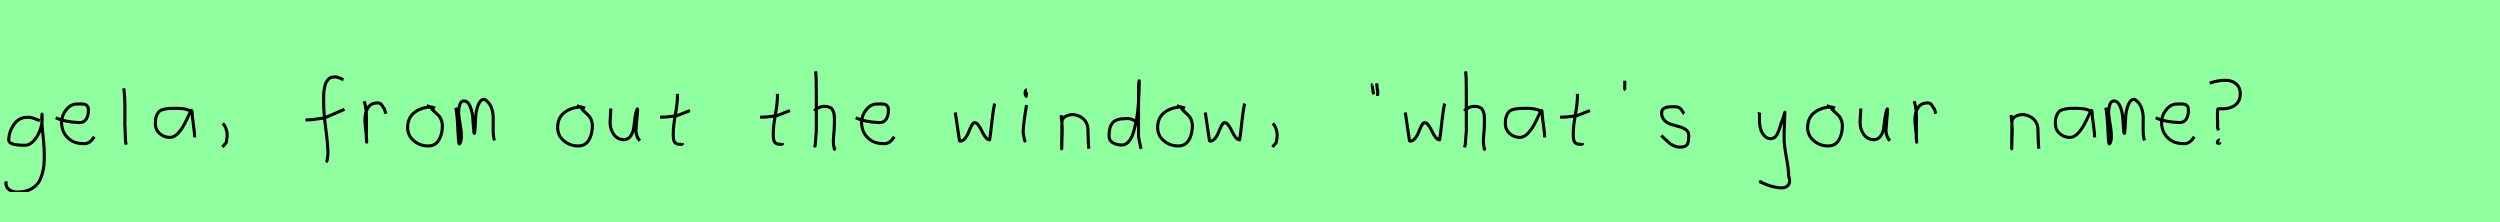 <?xml version="1.0" encoding="utf-8" standalone="no"?>
<!DOCTYPE svg PUBLIC "-//W3C//DTD SVG 1.1//EN"
  "http://www.w3.org/Graphics/SVG/1.1/DTD/svg11.dtd">
<svg xmlns:xlink="http://www.w3.org/1999/xlink" width="810pt" height="72pt" viewBox="0 0 810 72" xmlns="http://www.w3.org/2000/svg" version="1.1">
 <defs>
  <style type="text/css">*{stroke-linejoin: round; stroke-linecap: butt}</style>
 </defs>
 <g id="figure_1">
  <g id="patch_1">
   <path d="M 0 72 
L 810 72 
L 810 0 
L 0 0 
z
" style="fill: #8fff9f"/>
  </g>
  <g id="axes_1">
   <g id="patch_2">
    <path d="M 12.887 39.096 
Q 12.632 39.024 11.668 38.623 
Q 10.703 38.223 10.048 38.077 
Q 9.392 37.931 8.737 38.004 
Q 6.116 38.004 4.478 40.389 
Q 2.84 42.773 2.84 45.431 
Q 2.84 47.069 8.082 47.069 
Q 9.647 47.069 10.976 45.558 
Q 12.305 44.047 12.978 42.173 
Q 13.652 40.298 13.652 38.769 
Q 13.652 37.276 13.615 36.985 
L 13.542 38.077 
Q 13.542 38.55 13.542 38.987 
Q 13.579 40.189 13.779 42.282 
Q 13.979 44.375 14.143 46.05 
Q 14.307 47.724 14.343 49.872 
Q 14.38 52.02 14.216 53.658 
Q 14.052 55.296 13.488 56.971 
Q 12.924 58.646 11.995 59.738 
Q 11.067 60.83 9.465 61.522 
Q 7.863 62.213 5.716 62.213 
Q 4.077 62.213 2.985 61.467 
Q 1.893 60.721 1.893 59.155 
Q 1.82 58.937 1.857 58.937 
Q 1.893 58.937 2.002 58.937 
Q 2.111 58.937 2.111 58.828 
" clip-path="url(#p538812b52d)" style="fill: none; stroke: #000000; stroke-linejoin: miter"/>
   </g>
  </g>
  <g id="axes_2">
   <g id="patch_3">
    <path d="M 18.058 38.161 
Q 21.03 39.536 25.749 39.721 
Q 27.272 39.721 27.96 38.551 
Q 28.647 37.381 28.647 35.82 
Q 28.647 35.3 28.554 34.91 
Q 28.461 34.52 28.22 34.297 
Q 27.978 34.074 27.811 33.944 
Q 27.644 33.814 27.198 33.758 
Q 26.752 33.702 26.548 33.684 
Q 26.344 33.665 25.768 33.684 
Q 25.192 33.702 24.969 33.702 
Q 22.925 33.702 21.439 35.578 
Q 19.953 37.455 19.953 39.61 
Q 19.953 42.62 21.885 44.57 
Q 23.817 46.521 26.864 46.521 
Q 29.019 46.818 30.542 44.292 
" clip-path="url(#p1ee74976aa)" style="fill: none; stroke: #000000; stroke-linejoin: miter"/>
   </g>
  </g>
  <g id="axes_3">
   <g id="patch_4">
    <path d="M 40.106 28.622 
Q 40.331 30.347 40.406 32.146 
Q 40.481 33.946 40.463 36.551 
Q 40.444 39.157 40.444 40.094 
Q 40.444 40.131 40.669 45.83 
L 40.894 46.842 
" clip-path="url(#p00a66af9b9)" style="fill: none; stroke: #000000; stroke-linejoin: miter"/>
   </g>
  </g>
  <g id="axes_4">
   <g id="patch_5">
    <path d="M 62.244 36.442 
Q 61.035 35.095 57.063 35.095 
Q 55.543 35.095 54.766 35.146 
Q 53.988 35.198 52.987 35.44 
Q 51.985 35.682 51.501 36.183 
Q 51.018 36.684 50.672 37.616 
Q 50.327 38.549 50.327 39.965 
Q 50.327 42.037 51.743 43.281 
Q 53.159 44.524 55.094 44.524 
Q 57.754 44.524 60.517 38.721 
Q 61.864 35.855 61.864 35.82 
Q 62.209 35.578 62.244 36.442 
Q 62.244 37.513 62.658 40.362 
Q 63.073 43.212 63.073 44.524 
" clip-path="url(#p38448184b9)" style="fill: none; stroke: #000000; stroke-linejoin: miter"/>
   </g>
  </g>
  <g id="axes_5">
   <g id="patch_6">
    <path d="M 72.188 39.981 
Q 73.2 40.956 73.537 42.906 
Q 73.725 43.955 73.312 46.167 
L 72.075 47.629 
" clip-path="url(#p6d8ee4a99b)" style="fill: none; stroke: #000000; stroke-linejoin: miter"/>
   </g>
  </g>
  <g id="axes_6"/>
  <g id="axes_7">
   <g id="patch_7">
    <path d="M 98.984 38.853 
L 99.412 38.853 
Q 100.233 38.853 101.196 38.746 
Q 102.16 38.639 103.32 38.461 
Q 104.479 38.282 105.086 38.211 
L 111.616 35.427 
M 111.295 25.793 
Q 111.009 25.722 109.974 25.276 
Q 108.94 24.83 108.297 24.937 
Q 107.655 24.937 107.138 25.151 
Q 106.62 25.365 106.281 25.793 
Q 105.942 26.221 105.675 26.685 
Q 105.407 27.149 105.264 27.863 
Q 105.122 28.576 105.015 29.129 
Q 104.907 29.683 104.89 30.503 
Q 104.872 31.324 104.854 31.77 
Q 104.836 32.216 104.854 32.965 
Q 104.872 33.715 104.872 33.929 
Q 104.872 36.605 105.568 41.85 
Q 106.263 47.096 106.263 49.772 
Q 106.192 50.057 106.156 50.682 
Q 106.121 51.306 106.014 51.806 
Q 105.907 52.305 105.621 52.555 
" clip-path="url(#pe7f21d9612)" style="fill: none; stroke: #000000; stroke-linejoin: miter"/>
   </g>
  </g>
  <g id="axes_8">
   <g id="patch_8">
    <path d="M 118.013 32.783 
Q 118.538 34.508 118.67 36.457 
Q 118.801 38.407 118.726 40.956 
Q 118.651 43.505 118.688 44.705 
L 118.801 46.055 
L 118.801 45.83 
Q 118.801 44.668 118.52 42.306 
Q 118.238 39.944 118.238 38.744 
Q 118.238 36.42 119.251 34.883 
Q 120.263 33.346 122.287 33.346 
Q 123 33.346 123.337 33.627 
Q 123.674 33.908 123.937 34.433 
Q 124.199 34.958 124.537 35.258 
L 124.987 36.832 
" clip-path="url(#pdb94354e38)" style="fill: none; stroke: #000000; stroke-linejoin: miter"/>
   </g>
  </g>
  <g id="axes_9">
   <g id="patch_9">
    <path d="M 140.962 35.033 
Q 139.912 34.583 138.937 34.695 
Q 135.9 35.033 133.989 36.701 
Q 132.077 38.369 132.077 41.331 
Q 132.077 43.918 134.082 45.605 
Q 136.088 47.292 138.712 47.292 
Q 141.074 47.292 142.199 45.361 
Q 143.323 43.43 143.323 40.881 
Q 143.323 39.644 142.911 38.707 
Q 142.499 37.769 141.974 37.301 
Q 141.449 36.832 140.699 36.12 
Q 139.949 35.408 139.5 34.695 
L 138.262 34.245 
" clip-path="url(#p67580025cb)" style="fill: none; stroke: #000000; stroke-linejoin: miter"/>
   </g>
  </g>
  <g id="axes_10">
   <g id="patch_10">
    <path d="M 147.608 34.88 
Q 148.114 36.073 148.404 42.871 
Q 148.548 46.632 148.838 46.632 
Q 148.874 46.632 148.91 46.596 
Q 149.416 46.017 149.47 44.589 
Q 149.525 43.161 149.308 41.75 
Q 149.091 40.34 148.838 38.713 
Q 148.584 37.086 148.584 36.399 
Q 148.584 35.169 148.964 33.94 
Q 149.344 32.71 150.32 32.71 
Q 151.55 32.71 152.273 34.355 
Q 152.996 36.001 153.159 37.972 
Q 153.321 39.942 153.43 41.588 
Q 153.538 43.233 153.683 43.233 
Q 153.828 43.233 153.918 41.497 
Q 154.008 39.762 154.135 37.7 
Q 154.262 35.639 154.985 33.903 
Q 155.708 32.168 156.938 32.168 
Q 158.492 33.036 159.161 34.771 
Q 159.83 36.507 159.794 38.189 
Q 159.758 39.87 159.776 42.058 
Q 159.794 44.245 160.192 45.511 
" clip-path="url(#p130b0ba44f)" style="fill: none; stroke: #000000; stroke-linejoin: miter"/>
   </g>
  </g>
  <g id="axes_11"/>
  <g id="axes_12">
   <g id="patch_11">
    <path d="M 189.562 35.033 
Q 188.512 34.583 187.537 34.695 
Q 184.5 35.033 182.589 36.701 
Q 180.677 38.369 180.677 41.331 
Q 180.677 43.918 182.682 45.605 
Q 184.688 47.292 187.312 47.292 
Q 189.674 47.292 190.799 45.361 
Q 191.923 43.43 191.923 40.881 
Q 191.923 39.644 191.511 38.707 
Q 191.099 37.769 190.574 37.301 
Q 190.049 36.832 189.299 36.12 
Q 188.549 35.408 188.1 34.695 
L 186.862 34.245 
" clip-path="url(#p2446e0f834)" style="fill: none; stroke: #000000; stroke-linejoin: miter"/>
   </g>
  </g>
  <g id="axes_13">
   <g id="patch_12">
    <path d="M 197.889 35.145 
Q 197.889 35.145 197.889 35.595 
Q 197.889 36.27 197.776 37.62 
Q 197.664 38.969 197.664 39.644 
Q 197.664 41.931 198.901 43.599 
Q 200.138 45.267 202.275 45.267 
Q 203.662 45.155 204.431 43.918 
Q 205.199 42.681 205.349 41.237 
Q 205.499 39.794 205.762 37.994 
Q 206.024 36.195 206.436 35.37 
Q 206.586 35.07 206.586 35.67 
Q 206.586 36.27 206.324 38.707 
Q 206.099 41.031 206.099 41.556 
Q 205.949 42.643 206.286 43.768 
Q 206.624 44.892 207.336 45.605 
" clip-path="url(#pbb8a7dd471)" style="fill: none; stroke: #000000; stroke-linejoin: miter"/>
   </g>
  </g>
  <g id="axes_14">
   <g id="patch_13">
    <path d="M 213.864 37.957 
L 214.539 37.957 
Q 215.251 37.957 216.038 37.882 
Q 216.826 37.807 217.782 37.676 
Q 218.737 37.545 219.262 37.507 
L 223.536 35.82 
M 219.487 30.421 
L 219.487 31.434 
Q 219.487 33.383 218.812 37.207 
Q 218.138 41.031 218.138 43.018 
Q 218.138 43.805 218.138 44.105 
Q 218.138 44.405 218.231 45.042 
Q 218.325 45.68 218.513 45.961 
Q 218.7 46.242 219.094 46.486 
Q 219.487 46.729 220.05 46.729 
Q 220.162 46.692 220.481 46.729 
Q 220.799 46.767 220.987 46.711 
Q 221.174 46.655 221.174 46.392 
" clip-path="url(#p4c1767165a)" style="fill: none; stroke: #000000; stroke-linejoin: miter"/>
   </g>
  </g>
  <g id="axes_15"/>
  <g id="axes_16">
   <g id="patch_14">
    <path d="M 246.264 37.957 
L 246.939 37.957 
Q 247.651 37.957 248.438 37.882 
Q 249.226 37.807 250.182 37.676 
Q 251.137 37.545 251.662 37.507 
L 255.936 35.82 
M 251.887 30.421 
L 251.887 31.434 
Q 251.887 33.383 251.212 37.207 
Q 250.538 41.031 250.538 43.018 
Q 250.538 43.805 250.538 44.105 
Q 250.538 44.405 250.631 45.042 
Q 250.725 45.68 250.913 45.961 
Q 251.1 46.242 251.494 46.486 
Q 251.887 46.729 252.45 46.729 
Q 252.562 46.692 252.881 46.729 
Q 253.199 46.767 253.387 46.711 
Q 253.574 46.655 253.574 46.392 
" clip-path="url(#p91ec25006b)" style="fill: none; stroke: #000000; stroke-linejoin: miter"/>
   </g>
  </g>
  <g id="axes_17">
   <g id="patch_15">
    <path d="M 263.813 35.932 
Q 264.413 35.258 265.407 34.827 
Q 266.4 34.395 267.3 34.47 
Q 267.937 34.47 268.425 34.639 
Q 268.912 34.808 269.231 34.995 
Q 269.549 35.183 269.774 35.67 
Q 269.999 36.157 270.112 36.42 
Q 270.224 36.682 270.28 37.376 
Q 270.337 38.069 270.355 38.332 
Q 270.374 38.594 270.355 39.419 
Q 270.337 40.244 270.337 40.431 
Q 270.337 41.368 270.168 43.243 
Q 269.999 45.117 269.999 46.055 
Q 269.999 46.467 270.055 46.823 
Q 270.112 47.179 270.205 47.61 
Q 270.299 48.042 270.337 48.304 
L 270.787 48.529 
M 264.263 23.111 
Q 264.488 24.798 264.488 29.972 
L 264.488 42.343 
L 264.151 46.842 
L 263.926 47.742 
" clip-path="url(#pefe2607714)" style="fill: none; stroke: #000000; stroke-linejoin: miter"/>
   </g>
  </g>
  <g id="axes_18">
   <g id="patch_16">
    <path d="M 277.258 38.161 
Q 280.23 39.536 284.949 39.721 
Q 286.472 39.721 287.16 38.551 
Q 287.847 37.381 287.847 35.82 
Q 287.847 35.3 287.754 34.91 
Q 287.661 34.52 287.42 34.297 
Q 287.178 34.074 287.011 33.944 
Q 286.844 33.814 286.398 33.758 
Q 285.952 33.702 285.748 33.684 
Q 285.544 33.665 284.968 33.684 
Q 284.392 33.702 284.169 33.702 
Q 282.125 33.702 280.639 35.578 
Q 279.153 37.455 279.153 39.61 
Q 279.153 42.62 281.085 44.57 
Q 283.017 46.521 286.064 46.521 
Q 288.219 46.818 289.742 44.292 
" clip-path="url(#pb189144494)" style="fill: none; stroke: #000000; stroke-linejoin: miter"/>
   </g>
  </g>
  <g id="axes_19"/>
  <g id="axes_20">
   <g id="patch_17">
    <path d="M 309.516 36.438 
L 310.752 44.778 
Q 310.855 45.567 310.855 45.602 
Q 310.855 45.705 311.164 45.705 
Q 312.022 45.705 312.742 44.778 
Q 313.463 43.851 313.875 42.719 
Q 314.287 41.586 314.802 40.659 
Q 315.317 39.733 315.797 39.733 
Q 316.415 39.733 317.05 40.608 
Q 317.685 41.483 318.148 42.513 
Q 318.611 43.542 319.281 44.418 
Q 319.95 45.293 320.636 45.293 
Q 320.911 43.783 321.34 39.698 
Q 321.769 35.614 322.284 33.555 
" clip-path="url(#p108a37b787)" style="fill: none; stroke: #000000; stroke-linejoin: miter"/>
   </g>
  </g>
  <g id="axes_21">
   <g id="patch_18">
    <path d="M 332.719 29.072 
Q 332.344 29.147 332.212 29.578 
Q 332.081 30.009 332.156 30.421 
Q 332.156 30.571 332.194 30.703 
Q 332.231 30.834 332.287 30.89 
Q 332.344 30.946 332.4 31.04 
Q 332.456 31.134 332.494 31.209 
L 332.606 29.859 
M 332.606 34.02 
Q 331.706 39.007 331.481 42.793 
L 331.931 45.38 
L 332.269 46.055 
" clip-path="url(#p6f96301a4c)" style="fill: none; stroke: #000000; stroke-linejoin: miter"/>
   </g>
  </g>
  <g id="axes_22">
   <g id="patch_19">
    <path d="M 343.839 37.282 
L 343.839 37.844 
Q 344.101 39.869 344.139 41.312 
Q 344.176 42.756 344.082 44.668 
Q 343.989 46.58 343.989 48.192 
L 344.064 39.644 
Q 344.064 38.144 345.657 37.507 
Q 347.25 36.87 348.675 37.282 
Q 350.587 37.844 351.505 39.044 
Q 352.424 40.244 352.48 41.668 
Q 352.536 43.093 352.574 44.818 
Q 352.611 46.542 352.761 48.192 
" clip-path="url(#pad7e6cd0de)" style="fill: none; stroke: #000000; stroke-linejoin: miter"/>
   </g>
  </g>
  <g id="axes_23">
   <g id="patch_20">
    <path d="M 368.099 39.569 
Q 366.749 38.182 364.5 38.444 
Q 361.651 38.444 360.489 39.794 
Q 359.326 41.144 359.326 44.068 
Q 359.326 45.567 360.62 46.28 
Q 361.913 46.992 363.488 46.992 
Q 364.8 46.992 365.812 45.736 
Q 366.824 44.48 367.405 42.306 
Q 367.987 40.131 368.361 37.938 
Q 368.736 35.745 368.886 33.046 
Q 369.036 30.347 369.074 28.978 
Q 369.111 27.61 369.111 26.185 
Q 368.886 26.26 368.886 29.897 
L 368.886 44.293 
L 369.674 48.229 
" clip-path="url(#pa4577a504f)" style="fill: none; stroke: #000000; stroke-linejoin: miter"/>
   </g>
  </g>
  <g id="axes_24">
   <g id="patch_21">
    <path d="M 383.962 35.033 
Q 382.912 34.583 381.937 34.695 
Q 378.9 35.033 376.989 36.701 
Q 375.077 38.369 375.077 41.331 
Q 375.077 43.918 377.082 45.605 
Q 379.088 47.292 381.712 47.292 
Q 384.074 47.292 385.199 45.361 
Q 386.323 43.43 386.323 40.881 
Q 386.323 39.644 385.911 38.707 
Q 385.499 37.769 384.974 37.301 
Q 384.449 36.832 383.699 36.12 
Q 382.949 35.408 382.5 34.695 
L 381.262 34.245 
" clip-path="url(#p2d3a915012)" style="fill: none; stroke: #000000; stroke-linejoin: miter"/>
   </g>
  </g>
  <g id="axes_25">
   <g id="patch_22">
    <path d="M 390.516 36.438 
L 391.752 44.778 
Q 391.855 45.567 391.855 45.602 
Q 391.855 45.705 392.164 45.705 
Q 393.022 45.705 393.742 44.778 
Q 394.463 43.851 394.875 42.719 
Q 395.287 41.586 395.802 40.659 
Q 396.317 39.733 396.797 39.733 
Q 397.415 39.733 398.05 40.608 
Q 398.685 41.483 399.148 42.513 
Q 399.611 43.542 400.281 44.418 
Q 400.95 45.293 401.636 45.293 
Q 401.911 43.783 402.34 39.698 
Q 402.769 35.614 403.284 33.555 
" clip-path="url(#p7060998f2d)" style="fill: none; stroke: #000000; stroke-linejoin: miter"/>
   </g>
  </g>
  <g id="axes_26">
   <g id="patch_23">
    <path d="M 412.388 39.981 
Q 413.4 40.956 413.737 42.906 
Q 413.925 43.955 413.512 46.167 
L 412.275 47.629 
" clip-path="url(#p0b6c3eced4)" style="fill: none; stroke: #000000; stroke-linejoin: miter"/>
   </g>
  </g>
  <g id="axes_27"/>
  <g id="axes_28">
   <g id="patch_24">
    <path d="M 446.025 27.01 
Q 446.1 27.347 446.175 28.266 
Q 446.25 29.184 446.4 29.634 
L 446.325 31.059 
M 444.675 27.31 
Q 444.638 27.31 444.6 27.535 
Q 444.638 27.685 444.75 28.828 
Q 444.863 29.972 445.125 30.534 
" clip-path="url(#p491f7b6160)" style="fill: none; stroke: #000000; stroke-linejoin: miter"/>
   </g>
  </g>
  <g id="axes_29">
   <g id="patch_25">
    <path d="M 455.316 36.438 
L 456.552 44.778 
Q 456.655 45.567 456.655 45.602 
Q 456.655 45.705 456.964 45.705 
Q 457.822 45.705 458.542 44.778 
Q 459.263 43.851 459.675 42.719 
Q 460.087 41.586 460.602 40.659 
Q 461.117 39.733 461.597 39.733 
Q 462.215 39.733 462.85 40.608 
Q 463.485 41.483 463.948 42.513 
Q 464.411 43.542 465.081 44.418 
Q 465.75 45.293 466.436 45.293 
Q 466.711 43.783 467.14 39.698 
Q 467.569 35.614 468.084 33.555 
" clip-path="url(#p23a77819cb)" style="fill: none; stroke: #000000; stroke-linejoin: miter"/>
   </g>
  </g>
  <g id="axes_30">
   <g id="patch_26">
    <path d="M 474.413 35.932 
Q 475.013 35.258 476.007 34.827 
Q 477 34.395 477.9 34.47 
Q 478.537 34.47 479.025 34.639 
Q 479.512 34.808 479.831 34.995 
Q 480.149 35.183 480.374 35.67 
Q 480.599 36.157 480.712 36.42 
Q 480.824 36.682 480.88 37.376 
Q 480.937 38.069 480.955 38.332 
Q 480.974 38.594 480.955 39.419 
Q 480.937 40.244 480.937 40.431 
Q 480.937 41.368 480.768 43.243 
Q 480.599 45.117 480.599 46.055 
Q 480.599 46.467 480.655 46.823 
Q 480.712 47.179 480.805 47.61 
Q 480.899 48.042 480.937 48.304 
L 481.387 48.529 
M 474.863 23.111 
Q 475.088 24.798 475.088 29.972 
L 475.088 42.343 
L 474.751 46.842 
L 474.526 47.742 
" clip-path="url(#pdddf3eba27)" style="fill: none; stroke: #000000; stroke-linejoin: miter"/>
   </g>
  </g>
  <g id="axes_31">
   <g id="patch_27">
    <path d="M 499.644 36.442 
Q 498.435 35.095 494.463 35.095 
Q 492.943 35.095 492.166 35.146 
Q 491.388 35.198 490.387 35.44 
Q 489.385 35.682 488.901 36.183 
Q 488.418 36.684 488.072 37.616 
Q 487.727 38.549 487.727 39.965 
Q 487.727 42.037 489.143 43.281 
Q 490.559 44.524 492.494 44.524 
Q 495.154 44.524 497.917 38.721 
Q 499.264 35.855 499.264 35.82 
Q 499.609 35.578 499.644 36.442 
Q 499.644 37.513 500.058 40.362 
Q 500.473 43.212 500.473 44.524 
" clip-path="url(#p71be6c129c)" style="fill: none; stroke: #000000; stroke-linejoin: miter"/>
   </g>
  </g>
  <g id="axes_32">
   <g id="patch_28">
    <path d="M 505.464 37.957 
L 506.139 37.957 
Q 506.851 37.957 507.638 37.882 
Q 508.426 37.807 509.382 37.676 
Q 510.337 37.545 510.862 37.507 
L 515.136 35.82 
M 511.087 30.421 
L 511.087 31.434 
Q 511.087 33.383 510.412 37.207 
Q 509.738 41.031 509.738 43.018 
Q 509.738 43.805 509.738 44.105 
Q 509.738 44.405 509.831 45.042 
Q 509.925 45.68 510.113 45.961 
Q 510.3 46.242 510.694 46.486 
Q 511.087 46.729 511.65 46.729 
Q 511.762 46.692 512.081 46.729 
Q 512.399 46.767 512.587 46.711 
Q 512.774 46.655 512.774 46.392 
" clip-path="url(#p4df52fed17)" style="fill: none; stroke: #000000; stroke-linejoin: miter"/>
   </g>
  </g>
  <g id="axes_33">
   <g id="patch_29">
    <path d="M 526.425 26.148 
Q 526.388 26.598 526.425 27.385 
Q 526.463 27.572 526.406 27.966 
Q 526.35 28.36 526.388 28.678 
Q 526.425 28.997 526.65 29.184 
" clip-path="url(#p33634e89bd)" style="fill: none; stroke: #000000; stroke-linejoin: miter"/>
   </g>
  </g>
  <g id="axes_34">
   <g id="patch_30">
    <path d="M 538.257 43.918 
Q 538.557 44.18 539.57 45.155 
Q 540.582 46.13 541.144 46.561 
Q 541.707 46.992 542.737 47.386 
Q 543.768 47.779 544.781 47.629 
Q 545.455 47.629 545.924 47.404 
Q 546.393 47.179 546.618 46.879 
Q 546.843 46.58 546.974 45.98 
Q 547.105 45.38 547.124 44.967 
Q 547.143 44.555 547.143 43.805 
Q 547.143 42.718 546.243 42.043 
Q 545.343 41.368 544.05 41.031 
Q 542.756 40.694 541.463 40.3 
Q 540.169 39.906 539.27 38.988 
Q 538.37 38.069 538.37 36.607 
Q 538.37 36.082 538.539 35.726 
Q 538.707 35.37 539.101 35.145 
Q 539.495 34.92 539.776 34.808 
Q 540.057 34.695 540.713 34.639 
Q 541.369 34.583 541.557 34.583 
Q 541.744 34.583 542.419 34.583 
Q 543.618 34.583 544.2 34.995 
Q 544.781 35.408 545.099 36.026 
Q 545.418 36.645 545.68 36.832 
" clip-path="url(#pec744d2761)" style="fill: none; stroke: #000000; stroke-linejoin: miter"/>
   </g>
  </g>
  <g id="axes_35"/>
  <g id="axes_36">
   <g id="patch_31">
    <path d="M 569.964 36.382 
Q 569.926 36.495 570.058 36.701 
Q 570.189 36.907 570.076 37.057 
L 570.076 39.307 
Q 570.076 40.506 570.414 41.725 
Q 570.751 42.943 571.613 43.937 
Q 572.476 44.93 573.675 44.93 
Q 574.913 44.93 575.587 43.862 
Q 576.262 42.793 576.712 41.144 
Q 577.162 39.494 577.499 38.969 
L 578.287 36.382 
L 578.062 42.681 
L 578.062 45.155 
Q 578.062 47.067 578.793 51.003 
Q 579.524 54.94 579.524 56.964 
Q 580.274 59.214 579.186 60.188 
Q 578.099 61.163 576.037 60.788 
Q 574.238 60.488 573.319 60.17 
Q 572.401 59.851 570.414 58.989 
L 570.301 58.426 
" clip-path="url(#pf9d5e1f2f2)" style="fill: none; stroke: #000000; stroke-linejoin: miter"/>
   </g>
  </g>
  <g id="axes_37">
   <g id="patch_32">
    <path d="M 594.562 35.033 
Q 593.512 34.583 592.537 34.695 
Q 589.5 35.033 587.589 36.701 
Q 585.677 38.369 585.677 41.331 
Q 585.677 43.918 587.682 45.605 
Q 589.688 47.292 592.312 47.292 
Q 594.674 47.292 595.799 45.361 
Q 596.923 43.43 596.923 40.881 
Q 596.923 39.644 596.511 38.707 
Q 596.099 37.769 595.574 37.301 
Q 595.049 36.832 594.299 36.12 
Q 593.549 35.408 593.1 34.695 
L 591.862 34.245 
" clip-path="url(#p1d34dc20b1)" style="fill: none; stroke: #000000; stroke-linejoin: miter"/>
   </g>
  </g>
  <g id="axes_38">
   <g id="patch_33">
    <path d="M 602.889 35.145 
Q 602.889 35.145 602.889 35.595 
Q 602.889 36.27 602.776 37.62 
Q 602.664 38.969 602.664 39.644 
Q 602.664 41.931 603.901 43.599 
Q 605.138 45.267 607.275 45.267 
Q 608.662 45.155 609.431 43.918 
Q 610.199 42.681 610.349 41.237 
Q 610.499 39.794 610.762 37.994 
Q 611.024 36.195 611.436 35.37 
Q 611.586 35.07 611.586 35.67 
Q 611.586 36.27 611.324 38.707 
Q 611.099 41.031 611.099 41.556 
Q 610.949 42.643 611.286 43.768 
Q 611.624 44.892 612.336 45.605 
" clip-path="url(#p8f472d5b6b)" style="fill: none; stroke: #000000; stroke-linejoin: miter"/>
   </g>
  </g>
  <g id="axes_39">
   <g id="patch_34">
    <path d="M 620.213 32.783 
Q 620.738 34.508 620.87 36.457 
Q 621.001 38.407 620.926 40.956 
Q 620.851 43.505 620.888 44.705 
L 621.001 46.055 
L 621.001 45.83 
Q 621.001 44.668 620.72 42.306 
Q 620.438 39.944 620.438 38.744 
Q 620.438 36.42 621.451 34.883 
Q 622.463 33.346 624.487 33.346 
Q 625.2 33.346 625.537 33.627 
Q 625.874 33.908 626.137 34.433 
Q 626.399 34.958 626.737 35.258 
L 627.187 36.832 
" clip-path="url(#p86842e03fc)" style="fill: none; stroke: #000000; stroke-linejoin: miter"/>
   </g>
  </g>
  <g id="axes_40"/>
  <g id="axes_41">
   <g id="patch_35">
    <path d="M 651.639 37.282 
L 651.639 37.844 
Q 651.901 39.869 651.939 41.312 
Q 651.976 42.756 651.882 44.668 
Q 651.789 46.58 651.789 48.192 
L 651.864 39.644 
Q 651.864 38.144 653.457 37.507 
Q 655.05 36.87 656.475 37.282 
Q 658.387 37.844 659.305 39.044 
Q 660.224 40.244 660.28 41.668 
Q 660.336 43.093 660.374 44.818 
Q 660.411 46.542 660.561 48.192 
" clip-path="url(#p6e64664974)" style="fill: none; stroke: #000000; stroke-linejoin: miter"/>
   </g>
  </g>
  <g id="axes_42">
   <g id="patch_36">
    <path d="M 677.844 36.442 
Q 676.635 35.095 672.663 35.095 
Q 671.143 35.095 670.366 35.146 
Q 669.588 35.198 668.587 35.44 
Q 667.585 35.682 667.101 36.183 
Q 666.618 36.684 666.272 37.616 
Q 665.927 38.549 665.927 39.965 
Q 665.927 42.037 667.343 43.281 
Q 668.759 44.524 670.694 44.524 
Q 673.354 44.524 676.117 38.721 
Q 677.464 35.855 677.464 35.82 
Q 677.809 35.578 677.844 36.442 
Q 677.844 37.513 678.258 40.362 
Q 678.673 43.212 678.673 44.524 
" clip-path="url(#pa8a75ca39e)" style="fill: none; stroke: #000000; stroke-linejoin: miter"/>
   </g>
  </g>
  <g id="axes_43">
   <g id="patch_37">
    <path d="M 682.208 34.88 
Q 682.714 36.073 683.004 42.871 
Q 683.148 46.632 683.438 46.632 
Q 683.474 46.632 683.51 46.596 
Q 684.016 46.017 684.07 44.589 
Q 684.125 43.161 683.908 41.75 
Q 683.691 40.34 683.438 38.713 
Q 683.184 37.086 683.184 36.399 
Q 683.184 35.169 683.564 33.94 
Q 683.944 32.71 684.92 32.71 
Q 686.15 32.71 686.873 34.355 
Q 687.596 36.001 687.759 37.972 
Q 687.921 39.942 688.03 41.588 
Q 688.138 43.233 688.283 43.233 
Q 688.428 43.233 688.518 41.497 
Q 688.608 39.762 688.735 37.7 
Q 688.862 35.639 689.585 33.903 
Q 690.308 32.168 691.538 32.168 
Q 693.092 33.036 693.761 34.771 
Q 694.43 36.507 694.394 38.189 
Q 694.358 39.87 694.376 42.058 
Q 694.394 44.245 694.792 45.511 
" clip-path="url(#p561465ab7e)" style="fill: none; stroke: #000000; stroke-linejoin: miter"/>
   </g>
  </g>
  <g id="axes_44">
   <g id="patch_38">
    <path d="M 698.458 38.161 
Q 701.43 39.536 706.149 39.721 
Q 707.672 39.721 708.36 38.551 
Q 709.047 37.381 709.047 35.82 
Q 709.047 35.3 708.954 34.91 
Q 708.861 34.52 708.62 34.297 
Q 708.378 34.074 708.211 33.944 
Q 708.044 33.814 707.598 33.758 
Q 707.152 33.702 706.948 33.684 
Q 706.744 33.665 706.168 33.684 
Q 705.592 33.702 705.369 33.702 
Q 703.325 33.702 701.839 35.578 
Q 700.353 37.455 700.353 39.61 
Q 700.353 42.62 702.285 44.57 
Q 704.217 46.521 707.264 46.521 
Q 709.419 46.818 710.942 44.292 
" clip-path="url(#p346598ae9b)" style="fill: none; stroke: #000000; stroke-linejoin: miter"/>
   </g>
  </g>
  <g id="axes_45">
   <g id="patch_39">
    <path d="M 719.175 45.38 
Q 718.913 45.305 718.632 45.642 
Q 718.351 45.98 718.426 46.28 
Q 718.426 46.43 718.876 46.43 
Q 719.026 46.467 719.138 46.392 
Q 719.25 46.317 719.25 46.13 
M 715.951 26.935 
Q 718.876 25.923 721.2 26.035 
Q 723.224 26.035 724.536 27.197 
Q 725.849 28.36 725.849 30.309 
Q 725.849 32.746 724.255 34.002 
Q 722.662 35.258 720.15 35.258 
L 718.651 35.258 
Q 718.501 35.258 718.463 36.195 
Q 718.426 37.132 718.463 38.069 
L 718.501 39.007 
L 718.501 41.406 
L 718.801 42.231 
" clip-path="url(#p1663cbe42e)" style="fill: none; stroke: #000000; stroke-linejoin: miter"/>
   </g>
  </g>
 </g>
 <defs>
  <clipPath id="p538812b52d">
   <rect x="0" y="9.427" width="16.2" height="52.787"/>
  </clipPath>
  <clipPath id="p1ee74976aa">
   <rect x="16.2" y="8.882" width="16.2" height="53.876"/>
  </clipPath>
  <clipPath id="p00a66af9b9">
   <rect x="38.232" y="8.64" width="4.536" height="54.36"/>
  </clipPath>
  <clipPath id="p38448184b9">
   <rect x="48.6" y="10.777" width="16.2" height="50.085"/>
  </clipPath>
  <clipPath id="p6d8ee4a99b">
   <rect x="70.201" y="8.64" width="5.399" height="54.36"/>
  </clipPath>
  <clipPath id="pe7f21d9612">
   <rect x="97.2" y="9.95" width="16.2" height="51.74"/>
  </clipPath>
  <clipPath id="pdb94354e38">
   <rect x="116.139" y="8.64" width="10.722" height="54.36"/>
  </clipPath>
  <clipPath id="p67580025cb">
   <rect x="130.202" y="8.64" width="14.996" height="54.36"/>
  </clipPath>
  <clipPath id="p130b0ba44f">
   <rect x="145.8" y="9.603" width="16.2" height="52.433"/>
  </clipPath>
  <clipPath id="p2446e0f834">
   <rect x="178.802" y="8.64" width="14.996" height="54.36"/>
  </clipPath>
  <clipPath id="pbb8a7dd471">
   <rect x="195.789" y="8.64" width="13.421" height="54.36"/>
  </clipPath>
  <clipPath id="p4c1767165a">
   <rect x="211.989" y="8.64" width="13.421" height="54.36"/>
  </clipPath>
  <clipPath id="p91ec25006b">
   <rect x="244.389" y="8.64" width="13.421" height="54.36"/>
  </clipPath>
  <clipPath id="pefe2607714">
   <rect x="261.939" y="8.64" width="10.722" height="54.36"/>
  </clipPath>
  <clipPath id="pb189144494">
   <rect x="275.4" y="8.882" width="16.2" height="53.876"/>
  </clipPath>
  <clipPath id="p108a37b787">
   <rect x="307.8" y="10.937" width="16.2" height="49.767"/>
  </clipPath>
  <clipPath id="p6f96301a4c">
   <rect x="329.607" y="8.64" width="4.986" height="54.36"/>
  </clipPath>
  <clipPath id="pad7e6cd0de">
   <rect x="341.964" y="8.64" width="12.672" height="54.36"/>
  </clipPath>
  <clipPath id="pa4577a504f">
   <rect x="357.452" y="8.64" width="14.096" height="54.36"/>
  </clipPath>
  <clipPath id="p2d3a915012">
   <rect x="373.202" y="8.64" width="14.996" height="54.36"/>
  </clipPath>
  <clipPath id="p7060998f2d">
   <rect x="388.8" y="10.937" width="16.2" height="49.767"/>
  </clipPath>
  <clipPath id="p0b6c3eced4">
   <rect x="410.401" y="8.64" width="5.399" height="54.36"/>
  </clipPath>
  <clipPath id="p491f7b6160">
   <rect x="442.726" y="8.64" width="5.548" height="54.36"/>
  </clipPath>
  <clipPath id="p23a77819cb">
   <rect x="453.6" y="10.937" width="16.2" height="49.767"/>
  </clipPath>
  <clipPath id="pdddf3eba27">
   <rect x="472.539" y="8.64" width="10.722" height="54.36"/>
  </clipPath>
  <clipPath id="p71be6c129c">
   <rect x="486" y="10.777" width="16.2" height="50.085"/>
  </clipPath>
  <clipPath id="p4df52fed17">
   <rect x="503.589" y="8.64" width="13.421" height="54.36"/>
  </clipPath>
  <clipPath id="p33634e89bd">
   <rect x="524.476" y="8.64" width="4.049" height="54.36"/>
  </clipPath>
  <clipPath id="pec744d2761">
   <rect x="536.383" y="8.64" width="12.634" height="54.36"/>
  </clipPath>
  <clipPath id="pf9d5e1f2f2">
   <rect x="568.052" y="8.64" width="14.096" height="54.36"/>
  </clipPath>
  <clipPath id="p1d34dc20b1">
   <rect x="583.802" y="8.64" width="14.996" height="54.36"/>
  </clipPath>
  <clipPath id="p8f472d5b6b">
   <rect x="600.789" y="8.64" width="13.421" height="54.36"/>
  </clipPath>
  <clipPath id="p86842e03fc">
   <rect x="618.339" y="8.64" width="10.722" height="54.36"/>
  </clipPath>
  <clipPath id="p6e64664974">
   <rect x="649.764" y="8.64" width="12.672" height="54.36"/>
  </clipPath>
  <clipPath id="pa8a75ca39e">
   <rect x="664.2" y="10.777" width="16.2" height="50.085"/>
  </clipPath>
  <clipPath id="p561465ab7e">
   <rect x="680.4" y="9.603" width="16.2" height="52.433"/>
  </clipPath>
  <clipPath id="p346598ae9b">
   <rect x="696.6" y="8.882" width="16.2" height="53.876"/>
  </clipPath>
  <clipPath id="p1663cbe42e">
   <rect x="714.077" y="8.64" width="13.646" height="54.36"/>
  </clipPath>
 </defs>
</svg>
